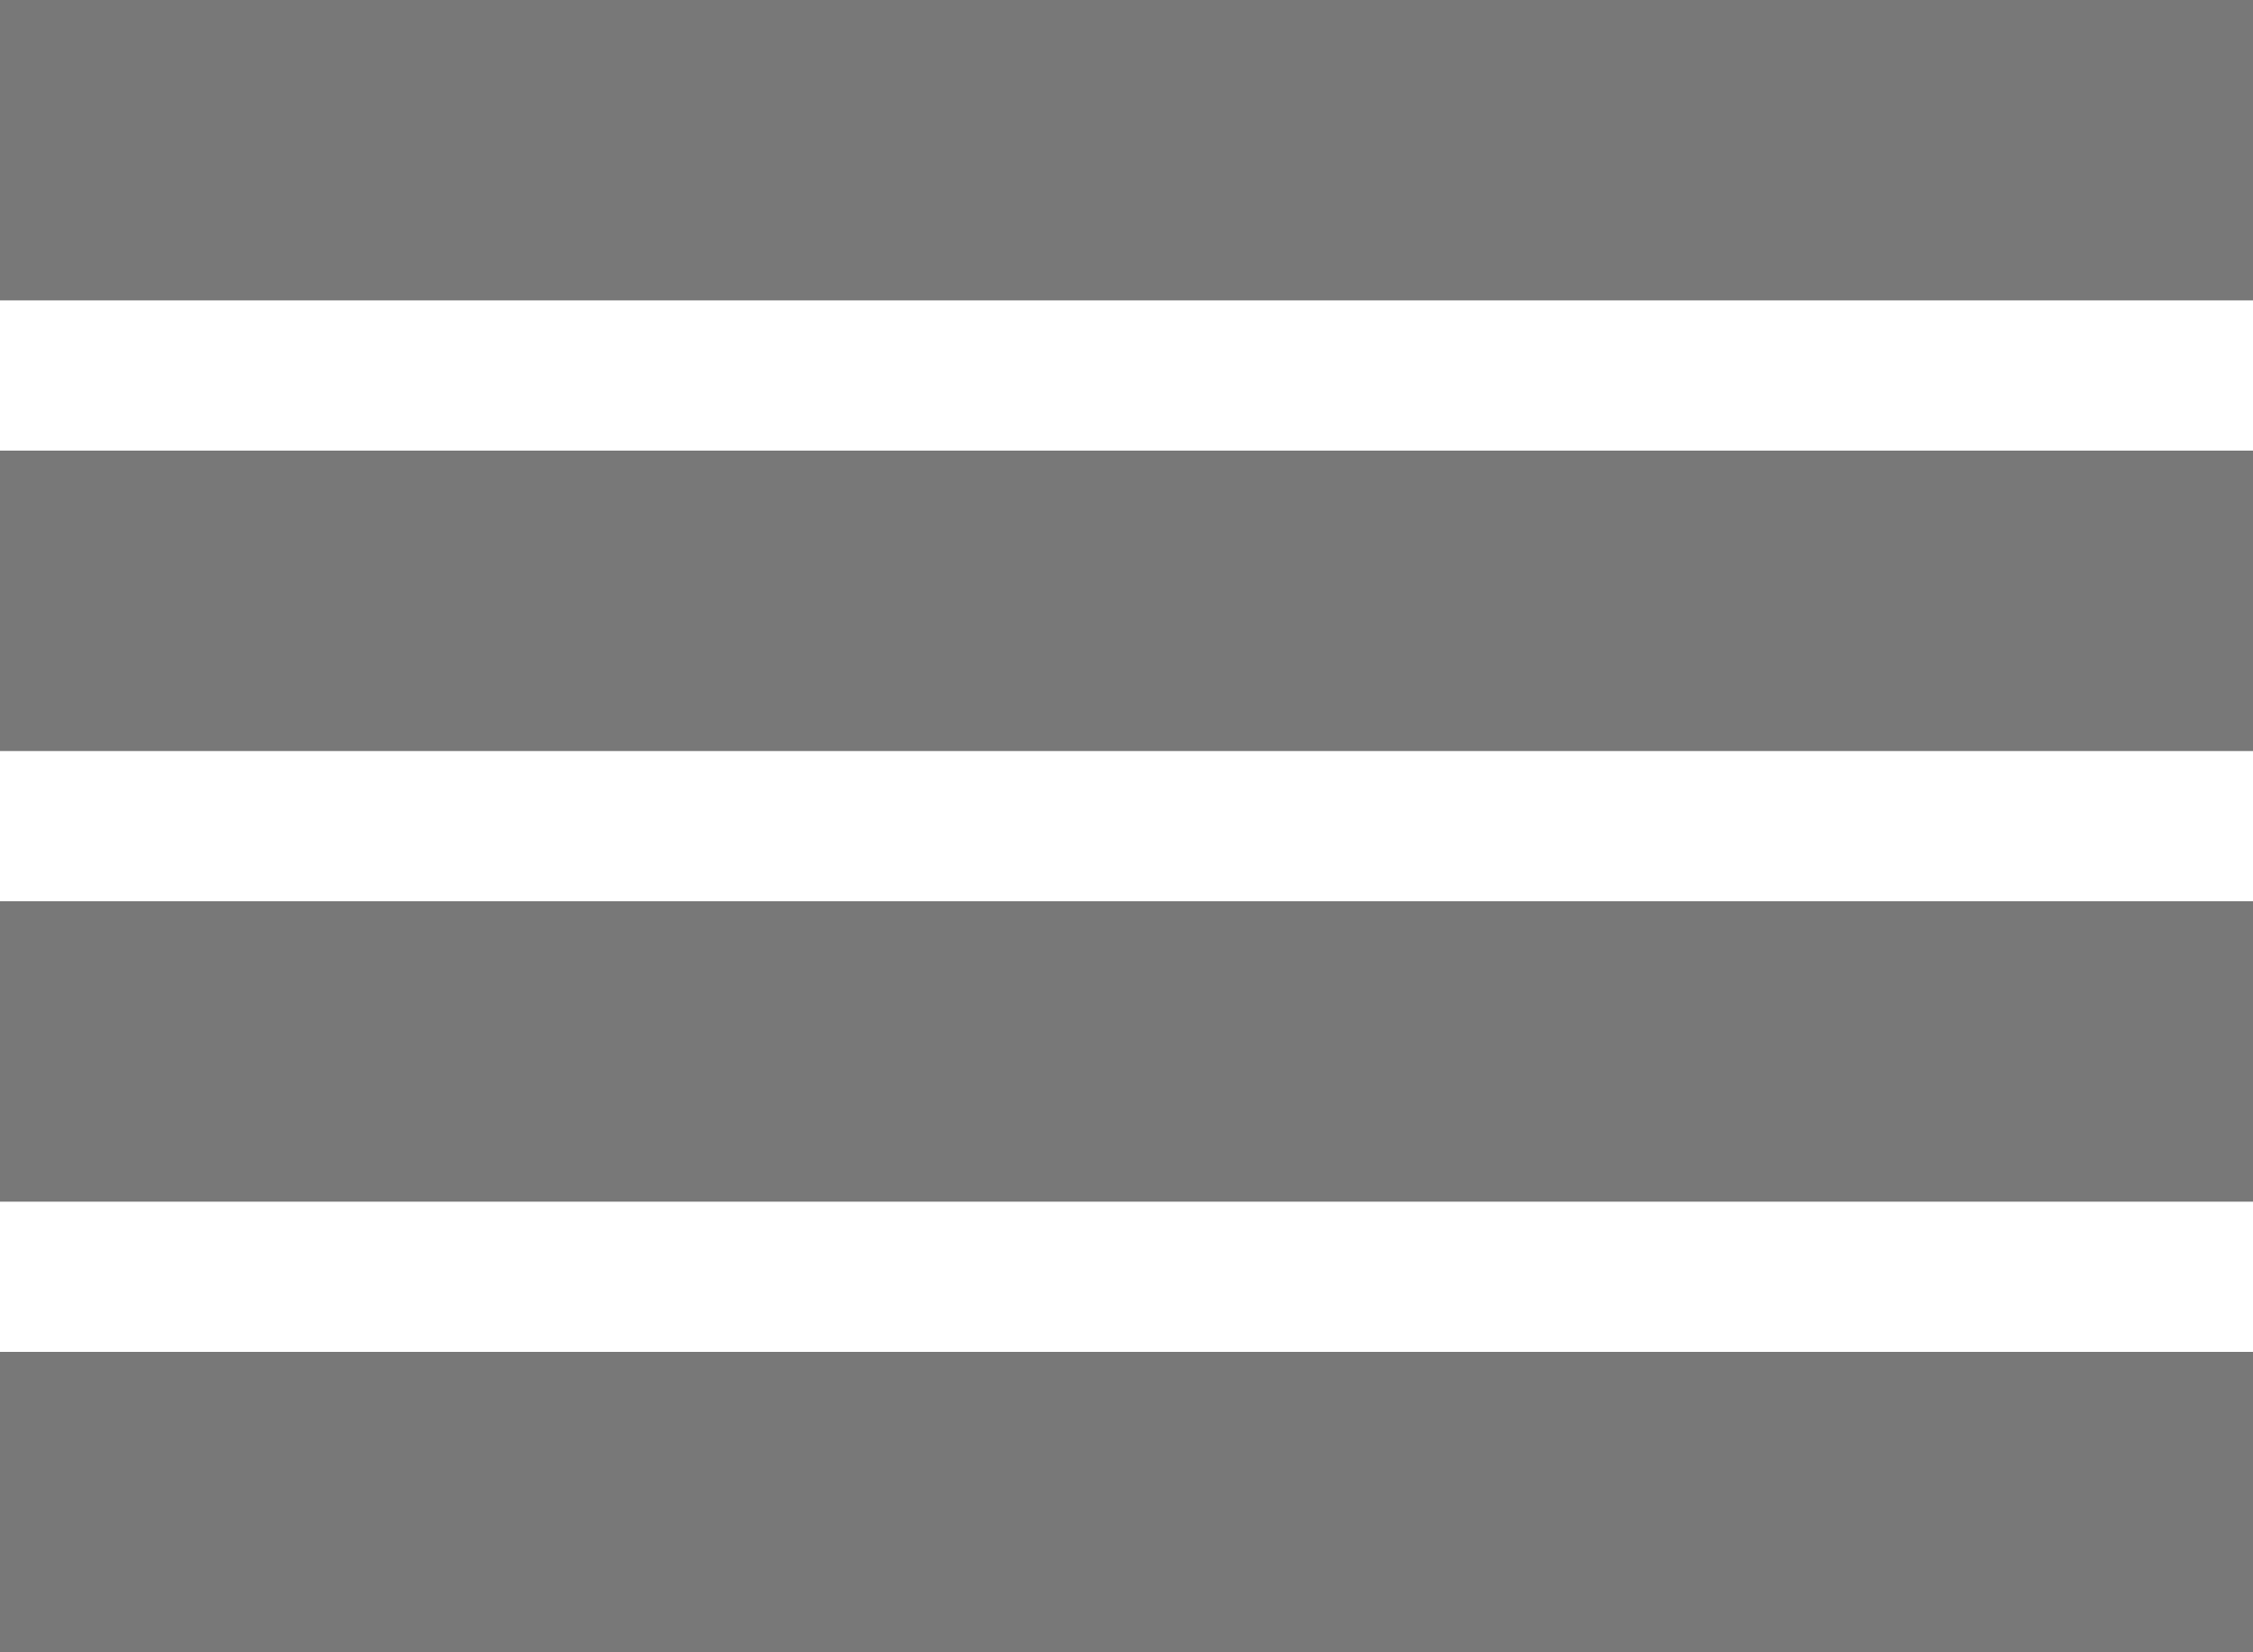 <svg width="15px" height="11px" viewBox="0 0 15 11" version="1.1" 
  xmlns="http://www.w3.org/2000/svg" 
  xmlns:xlink="http://www.w3.org/1999/xlink">
  <!-- Generator: Sketch 48.1 (47250) - http://www.bohemiancoding.com/sketch -->
  <desc>Created with Sketch.</desc>
  <defs></defs>
  <g id="*Lists" stroke="none" stroke-width="1" fill="none" fill-rule="evenodd">
    <g id="List-Ecosystem" transform="translate(-1047, -114)" fill="#787878">
      <g id="icon_list" transform="translate(1047, 114)">
        <rect id="Rectangle-3" x="0" y="0" width="15" height="2"></rect>
        <rect id="Rectangle-3" x="0" y="3" width="15" height="2"></rect>
        <rect id="Rectangle-3" x="0" y="6" width="15" height="2"></rect>
        <rect id="Rectangle-3" x="0" y="9" width="15" height="2"></rect>
      </g>
    </g>
  </g>
</svg>